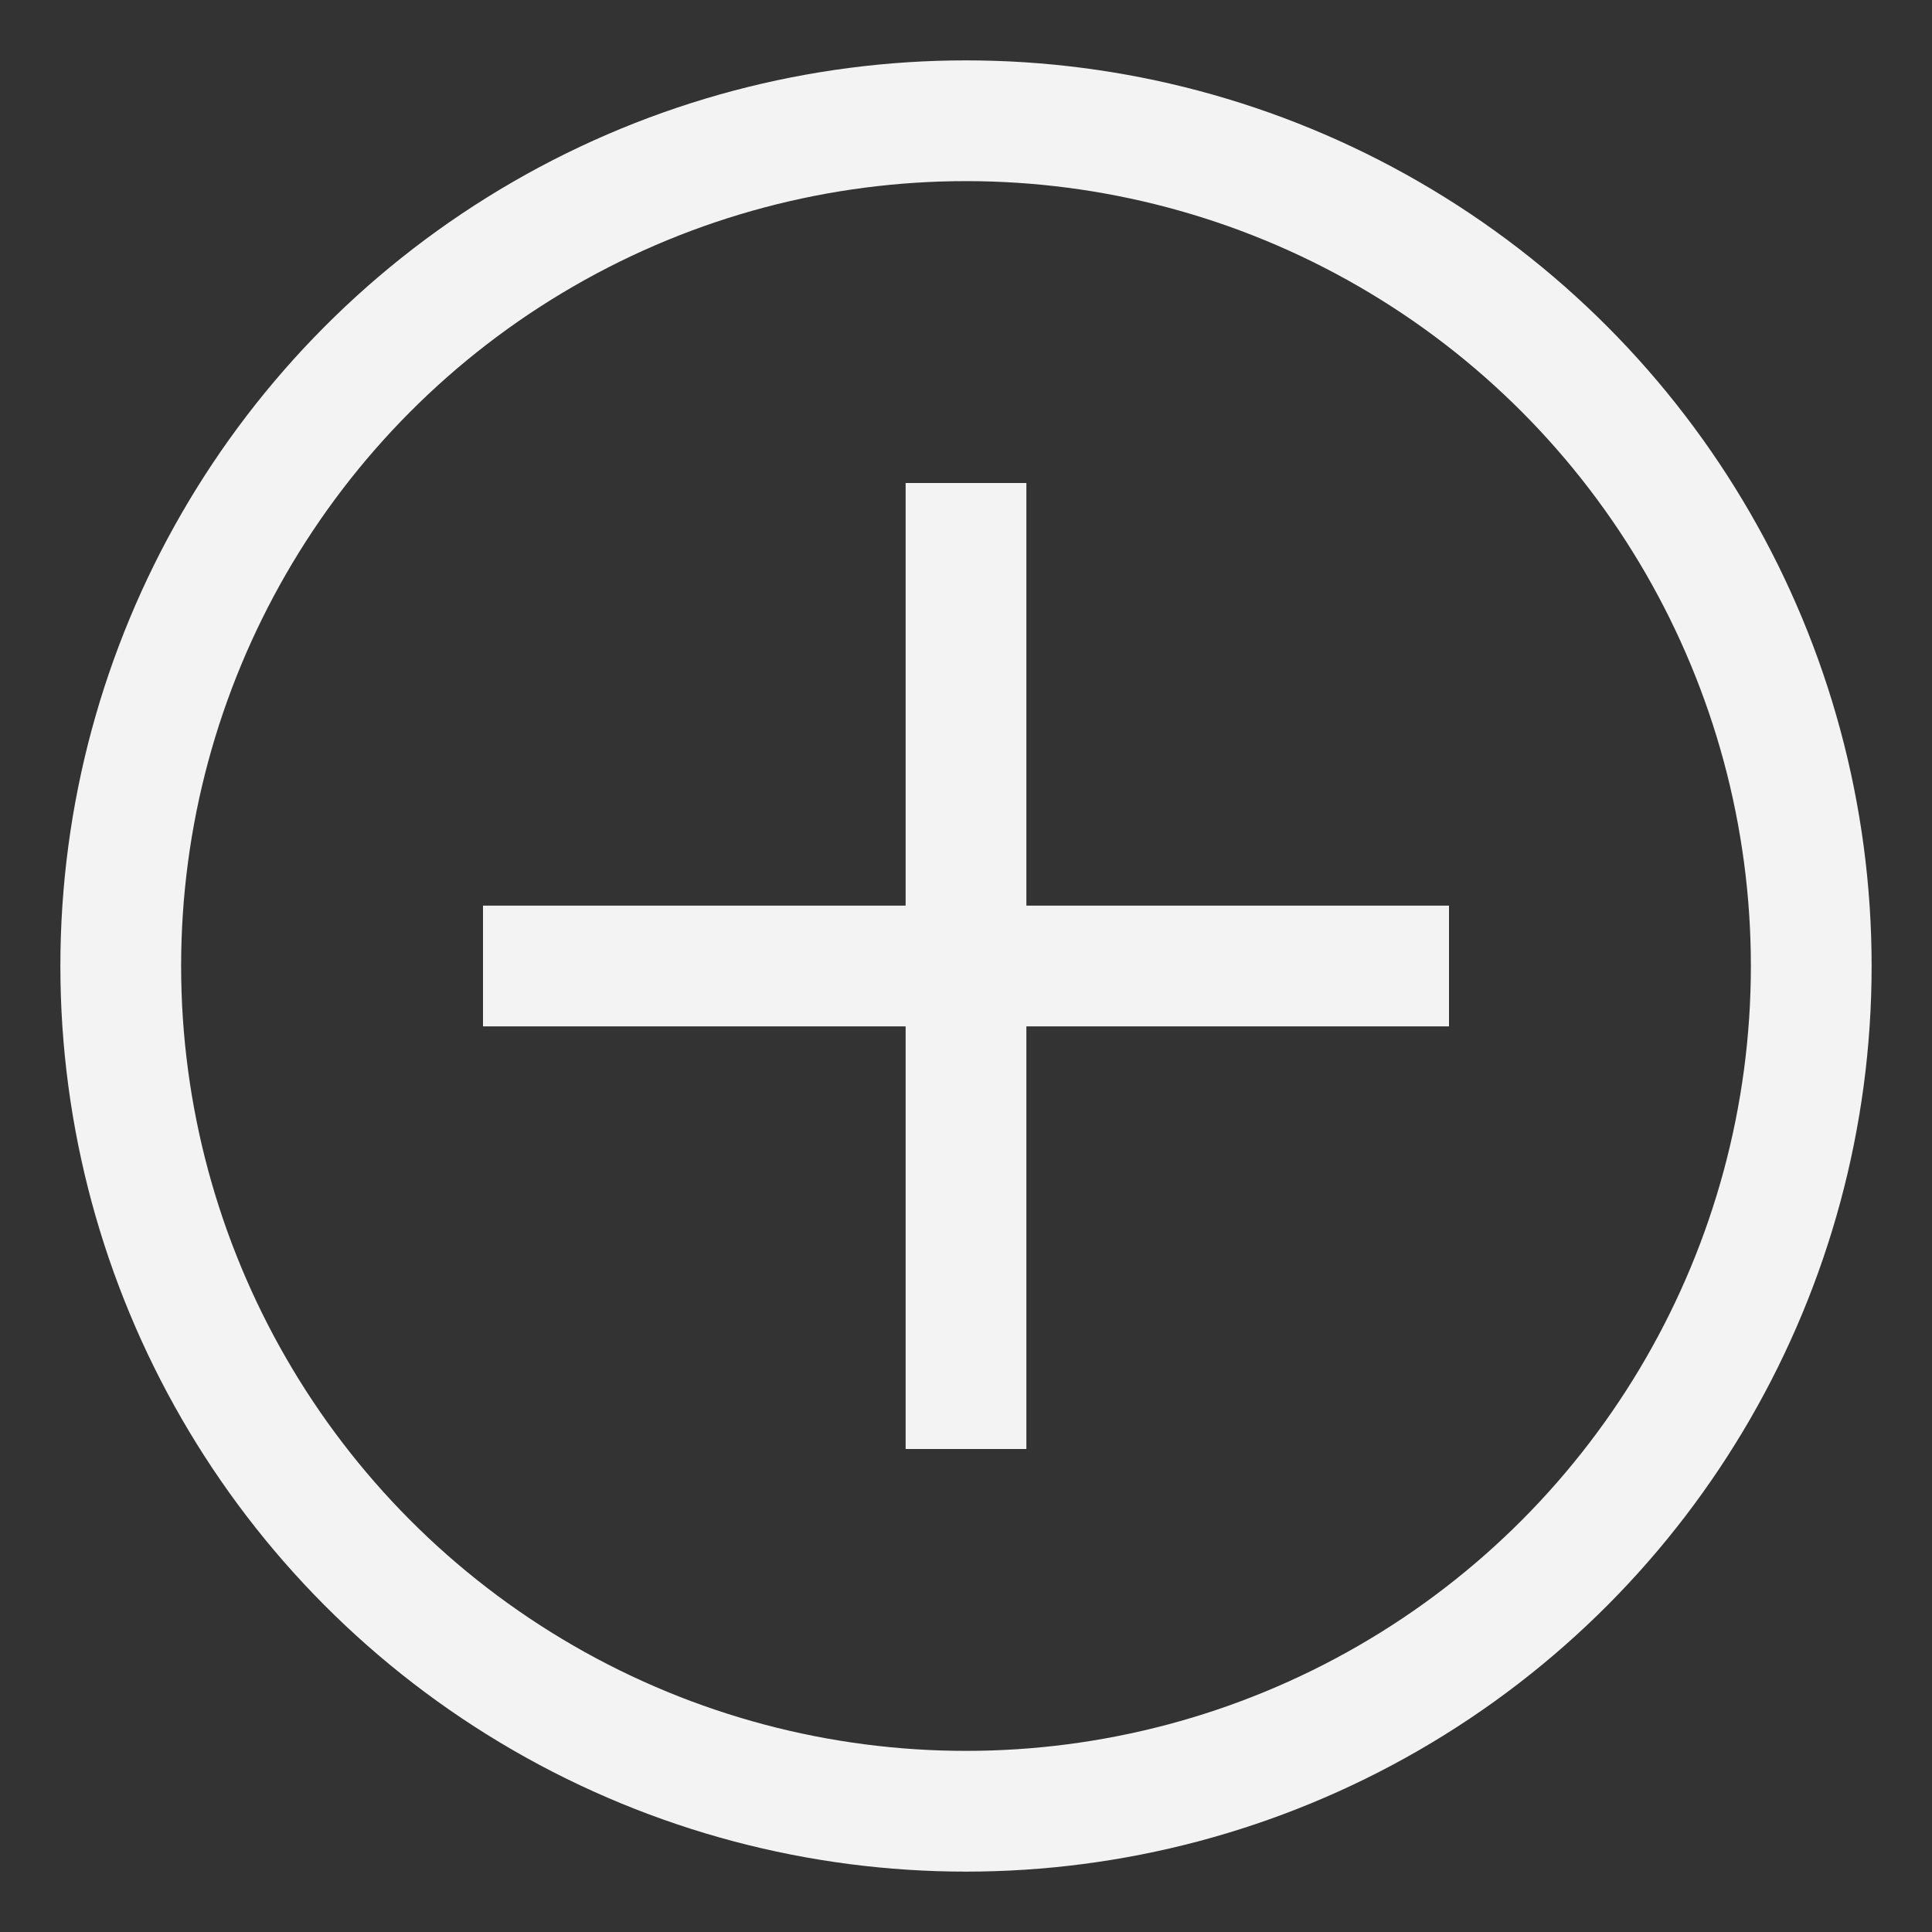 <svg width="16" height="16" viewBox="0 0 16 16" fill="none" xmlns="http://www.w3.org/2000/svg">
<rect x="0" y="0" width="16" height="16" fill="#333333" stroke="none"/>
<circle cx="8" cy="8" r="7" stroke="#F3F3F3"/>
<path d="M8 4L8 12M12 8L4 8" stroke="#F3F3F3"/>
</svg>
